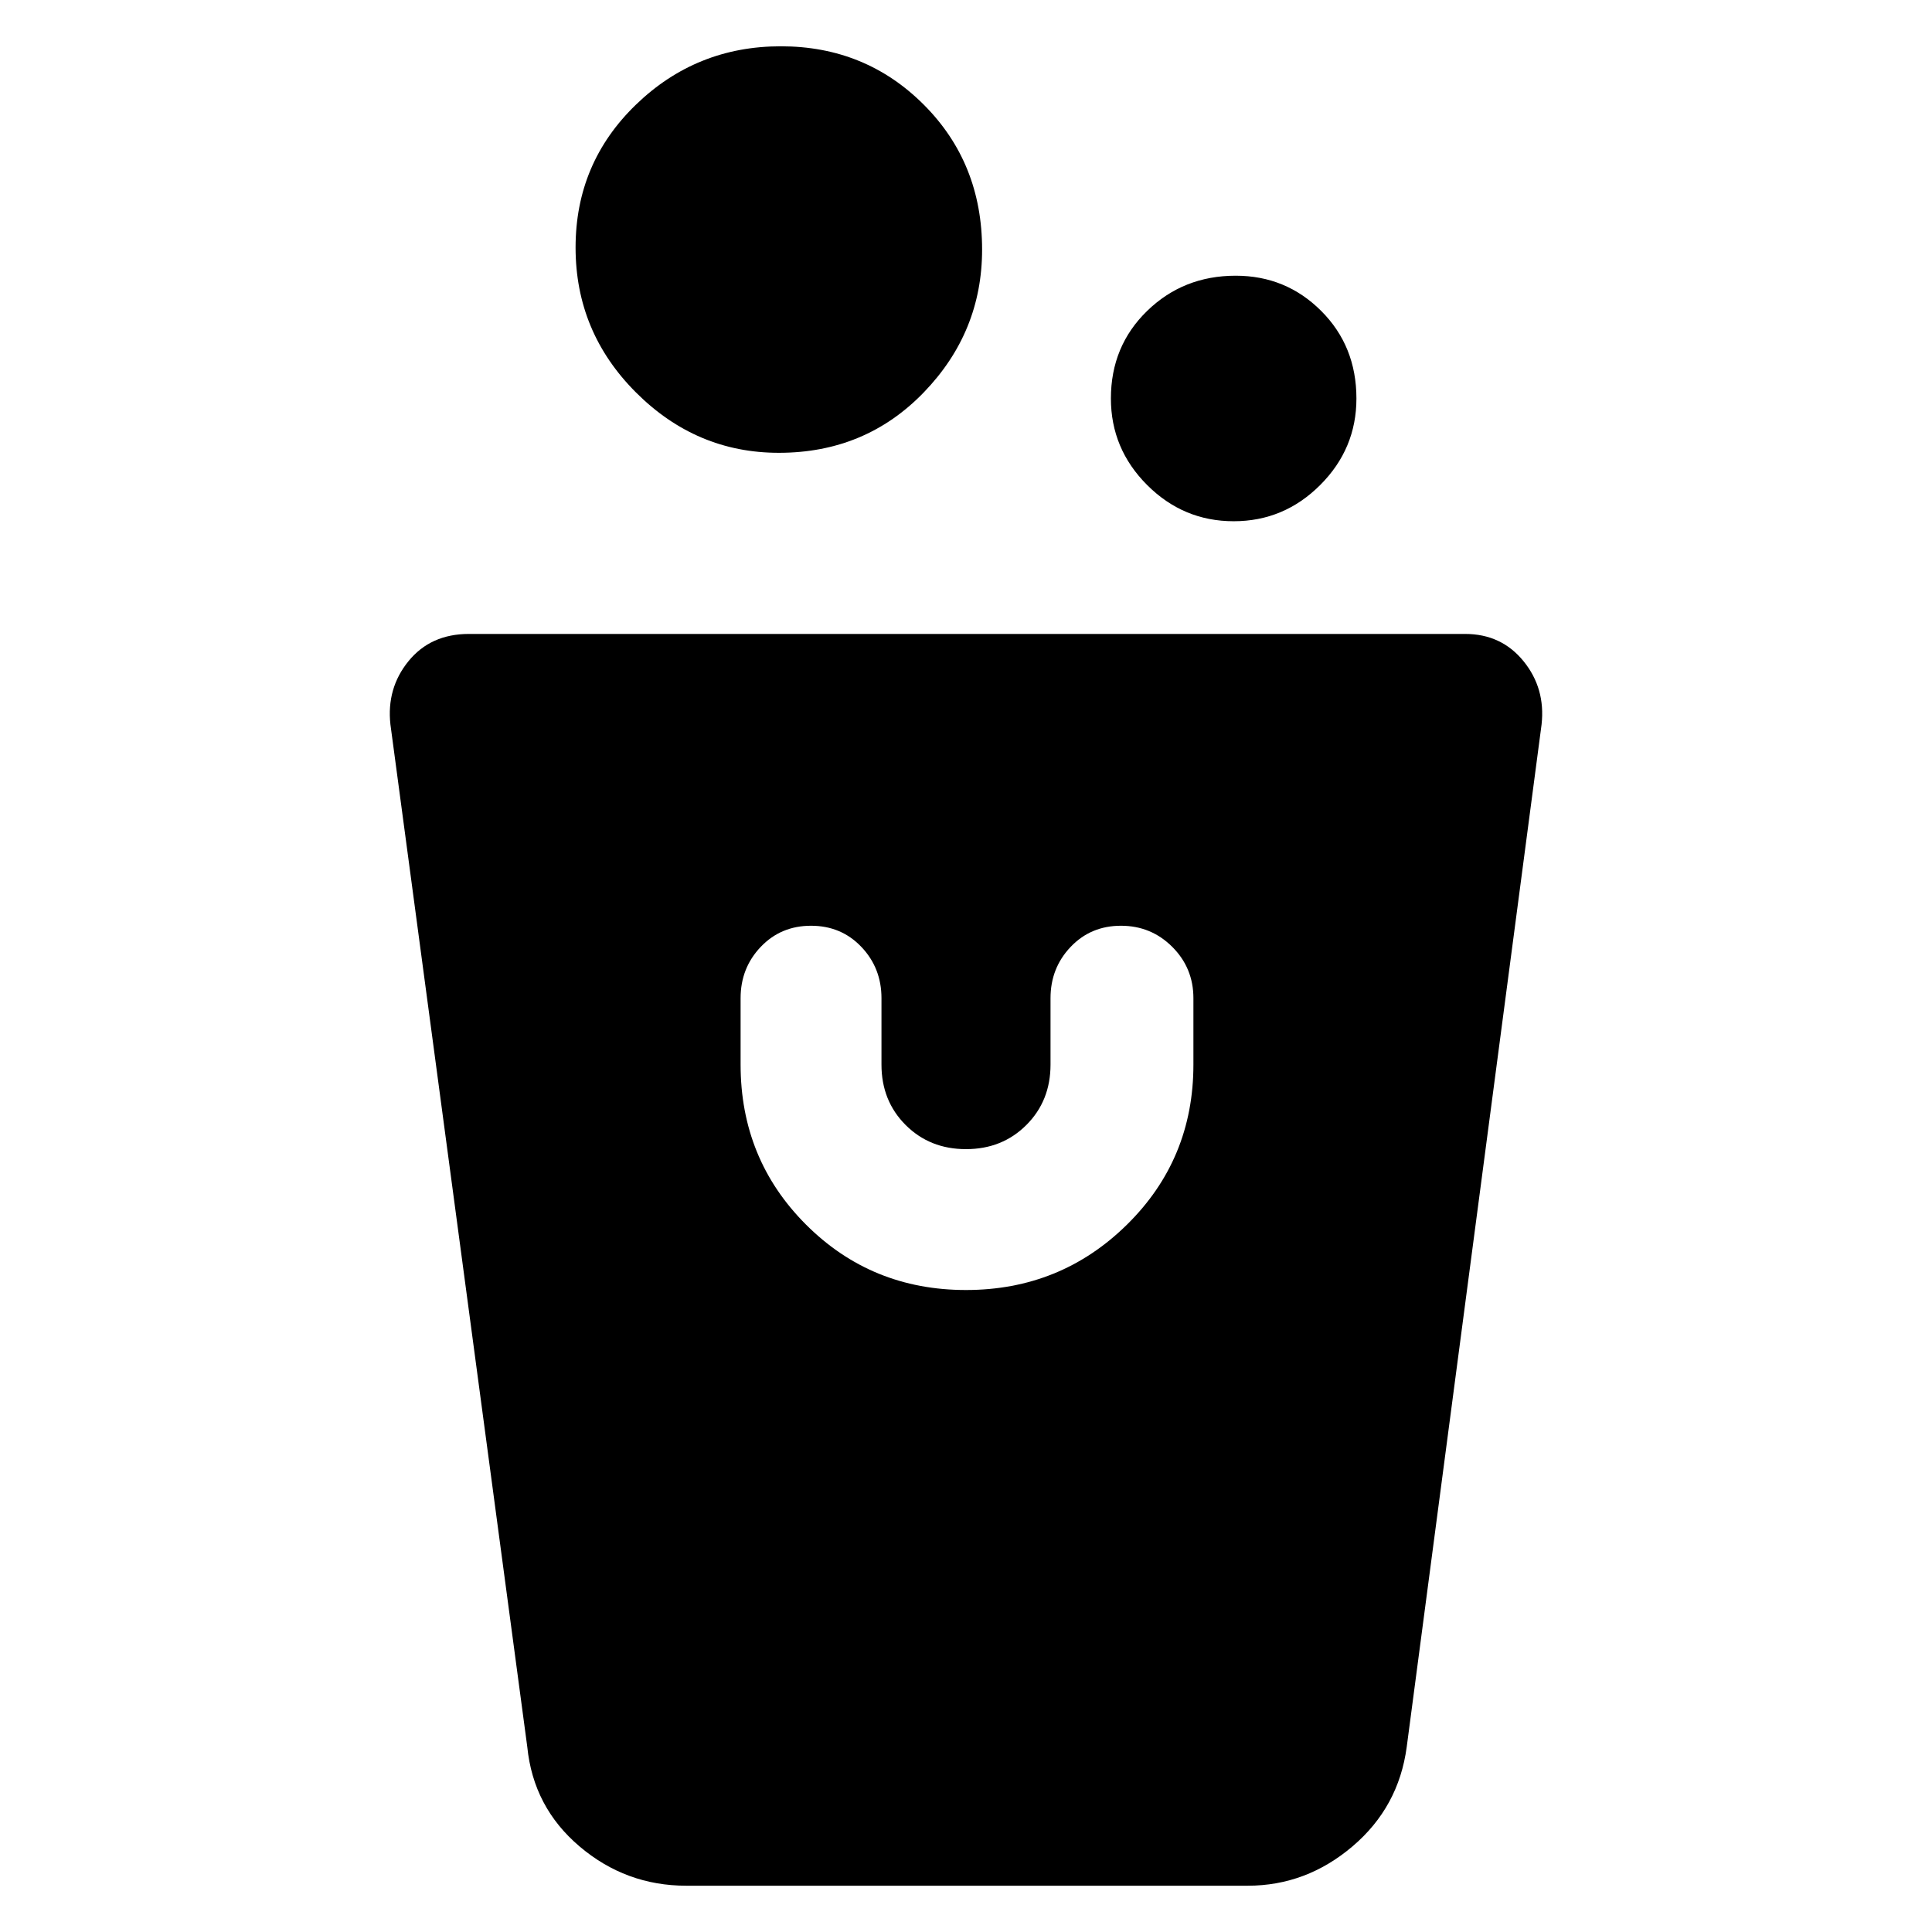 <svg xmlns="http://www.w3.org/2000/svg" height="48" width="48"><path d="M17.05 46.85q-1.5 0-2.65-.975T13.1 43.4L9.7 18q-.1-.9.45-1.575.55-.675 1.5-.675H36.4q.9 0 1.45.675.55.675.45 1.575l-3.35 25.4q-.2 1.5-1.35 2.475-1.15.975-2.6.975ZM24 32.05q2.35 0 4-1.625t1.65-3.975V24.8q0-.75-.525-1.275Q28.6 23 27.85 23q-.75 0-1.25.525t-.5 1.275v1.65q0 .9-.6 1.5t-1.5.6q-.9 0-1.5-.6t-.6-1.5V24.8q0-.75-.5-1.275Q20.9 23 20.15 23t-1.25.525q-.5.525-.5 1.275v1.65q0 2.35 1.625 3.975T24 32.05Zm6.65-19.1q-1.25 0-2.15-.9-.9-.9-.9-2.15 0-1.3.9-2.175.9-.875 2.2-.875 1.25 0 2.125.875T33.7 9.9q0 1.25-.9 2.15-.9.9-2.15.9Zm-11.3-1.7q-2.05 0-3.55-1.5t-1.5-3.6q0-2.1 1.5-3.55 1.5-1.45 3.6-1.45t3.55 1.45q1.45 1.45 1.45 3.6 0 2.05-1.45 3.55t-3.6 1.5Z"/></svg>